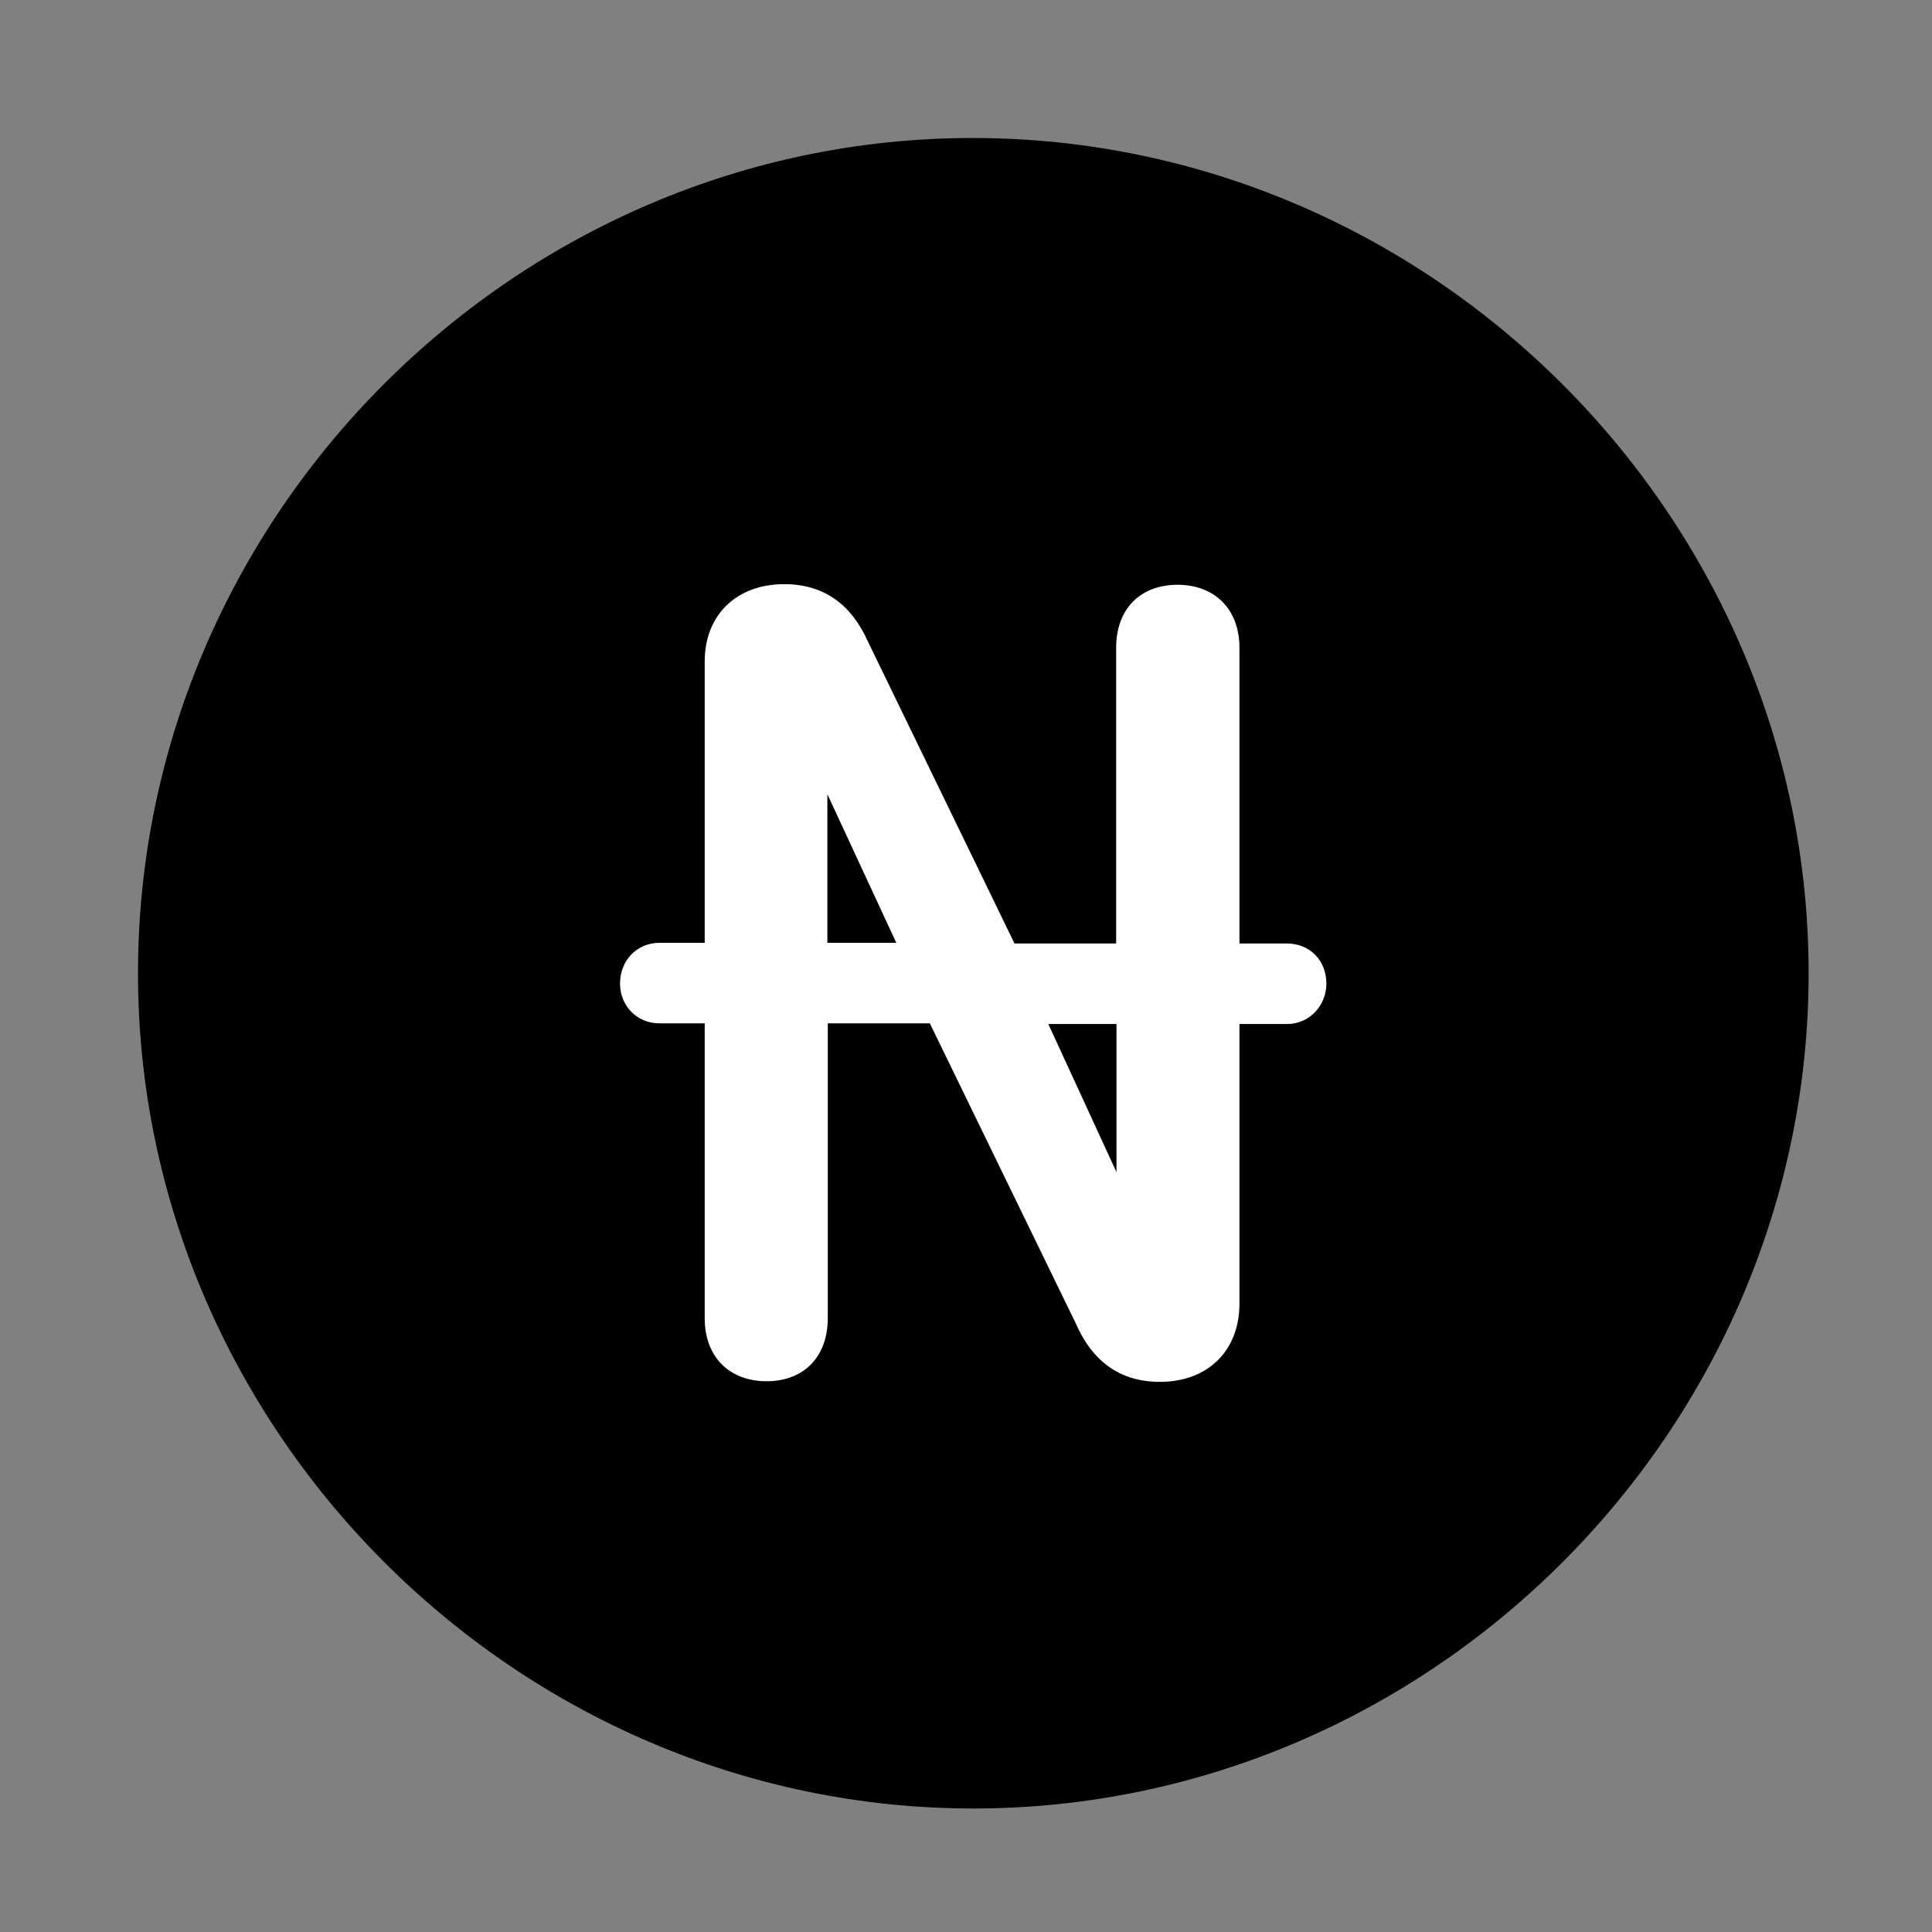 <svg width="28" height="28" viewBox="0 0 28 28" fill="none" xmlns="http://www.w3.org/2000/svg">
<rect x="0" y="0" width="28" height="28" fill="#808080" stroke="none"/>
<path d="M14.105 26.21C20.737 26.21 26.212 20.727 26.212 14.105C26.212 7.473 20.727 2 14.095 2C7.475 2 2 7.473 2 14.105C2 20.727 7.485 26.21 14.105 26.21Z" fill="black"/>
<path d="M8.986 14.255C8.986 13.914 9.236 13.664 9.557 13.664H10.213V9.586C10.213 8.915 10.673 8.466 11.364 8.466C11.958 8.466 12.347 8.777 12.581 9.303L14.703 13.674H16.176V9.388C16.176 8.825 16.527 8.475 17.066 8.475C17.601 8.475 17.963 8.825 17.963 9.388V13.674H18.654C18.976 13.674 19.223 13.914 19.223 14.255C19.223 14.574 18.976 14.841 18.654 14.841H17.963V18.897C17.963 19.576 17.502 20.027 16.812 20.027C16.217 20.027 15.827 19.715 15.595 19.188L13.476 14.831H11.997V19.103C11.997 19.665 11.649 20.018 11.11 20.018C10.57 20.018 10.213 19.665 10.213 19.103V14.831H9.557C9.226 14.831 8.986 14.572 8.986 14.255ZM11.991 13.664H12.99L11.991 11.511V13.664ZM15.193 14.841L16.181 16.988V14.841H15.193Z" fill="white"/>
</svg>
